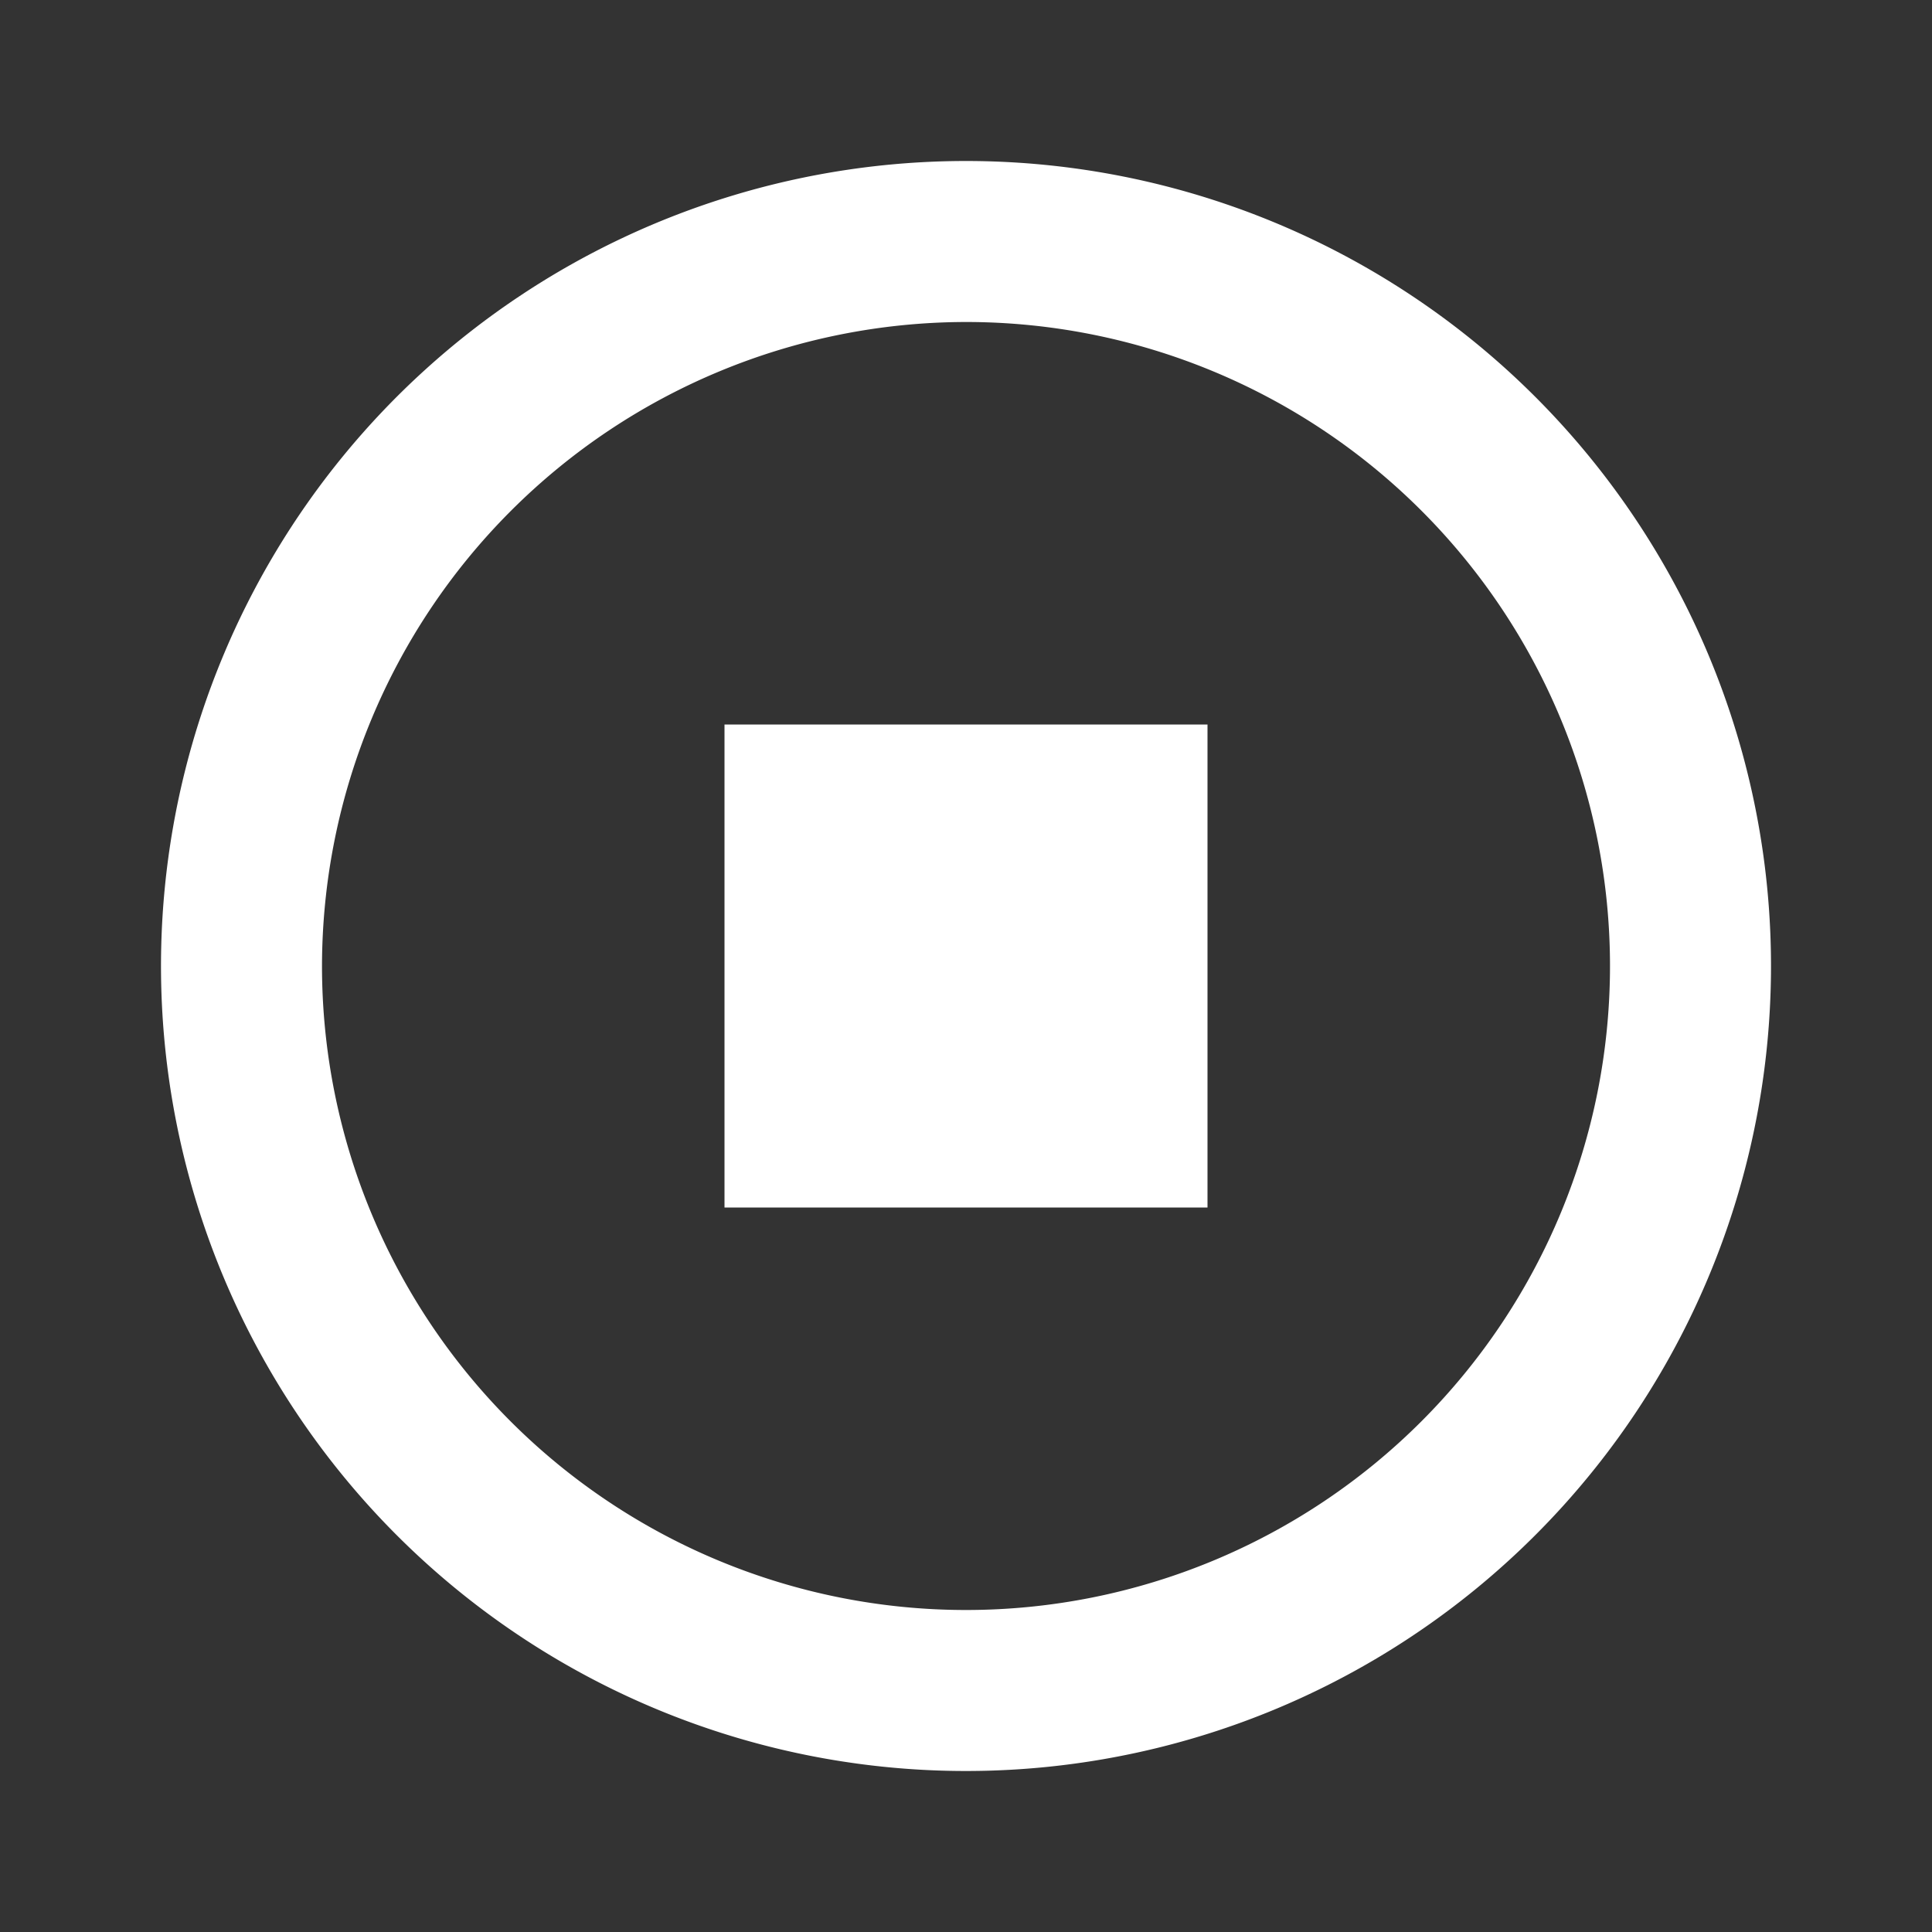 <svg xmlns="http://www.w3.org/2000/svg" width="24" height="24" viewBox="0 0 24 24">
    <rect x="0" y="0" width="24" height="24" fill="#333333" stroke="none"/>
    <path data-name="Path / stop-circle-outline" d="M12 2a10 10 0 1 0 10 10A10 10 0 0 0 12 2m0 2a8 8 0 1 1-8 8 8.011 8.011 0 0 1 8-8M9 9v6h6V9" style="fill:#fff"/>
</svg>
